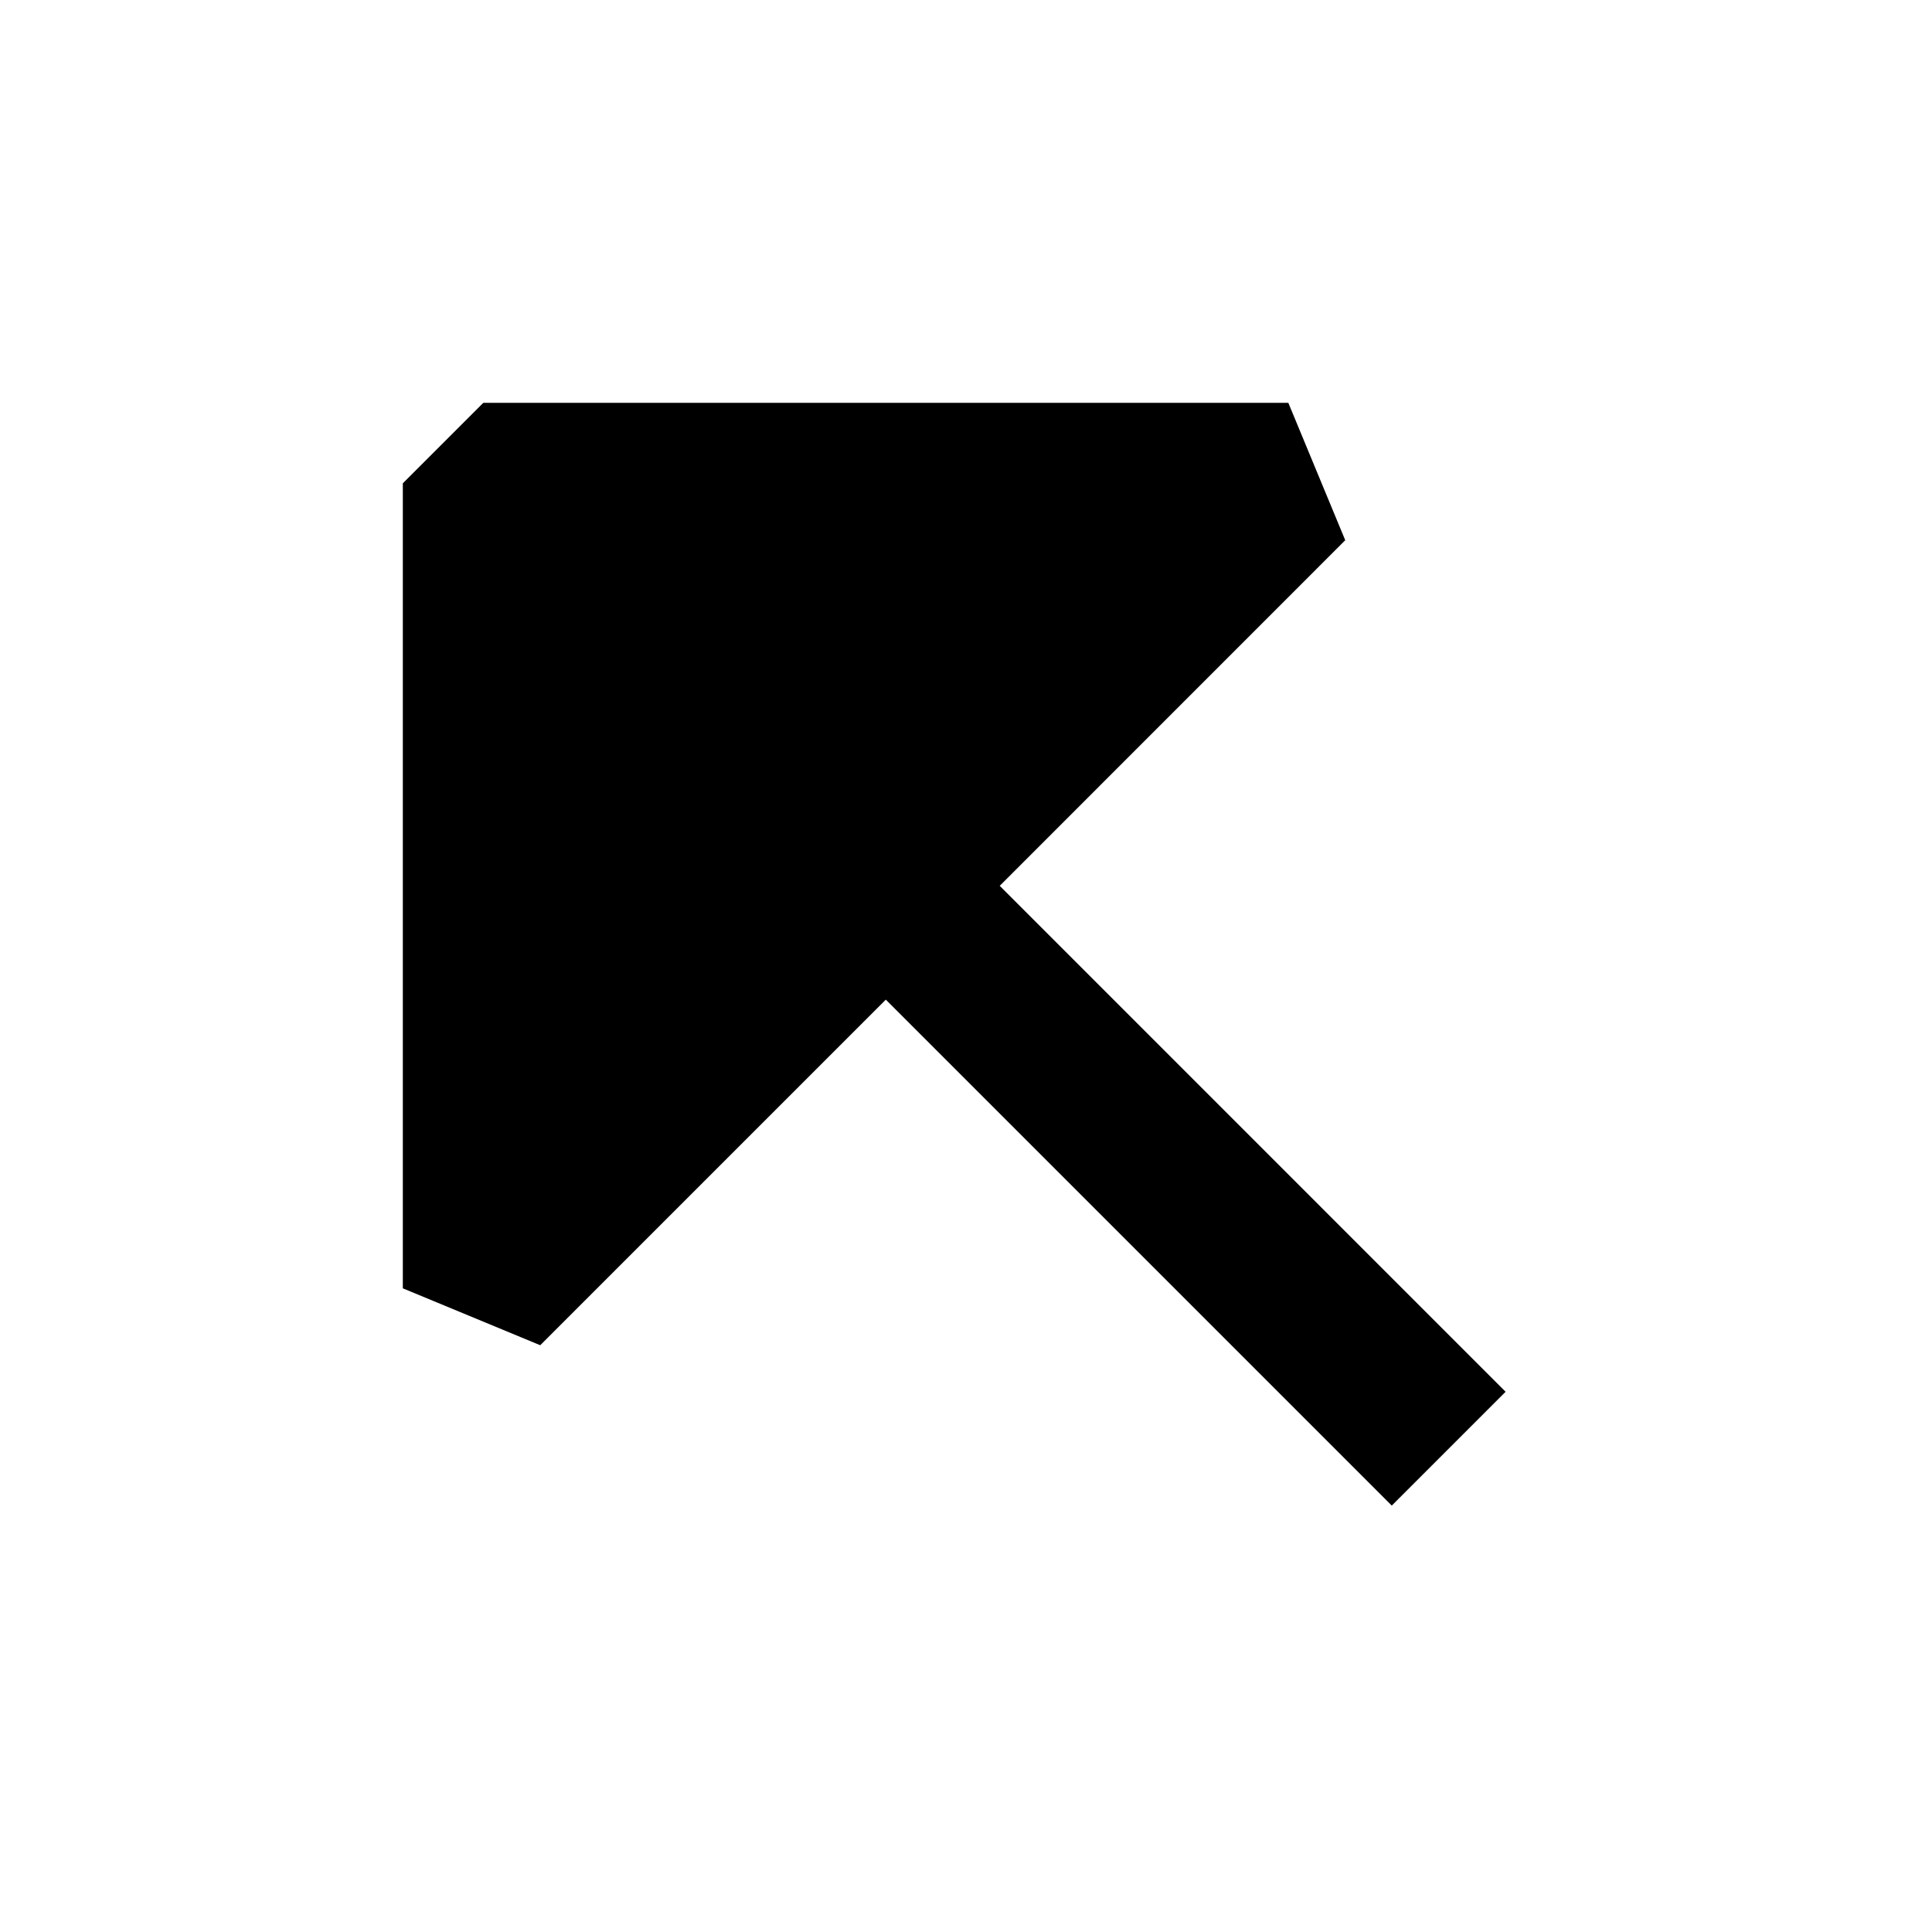 <svg xmlns="http://www.w3.org/2000/svg" width="24" height="24" fill="none">
  <path
    fill="currentColor"
    d="m5.004 6.004 1-1h10l.707 1.707-4.292 4.293 6.284 6.285-1.414 1.414-6.285-6.285-4.293 4.293-1.707-.707z"
  />
</svg>
